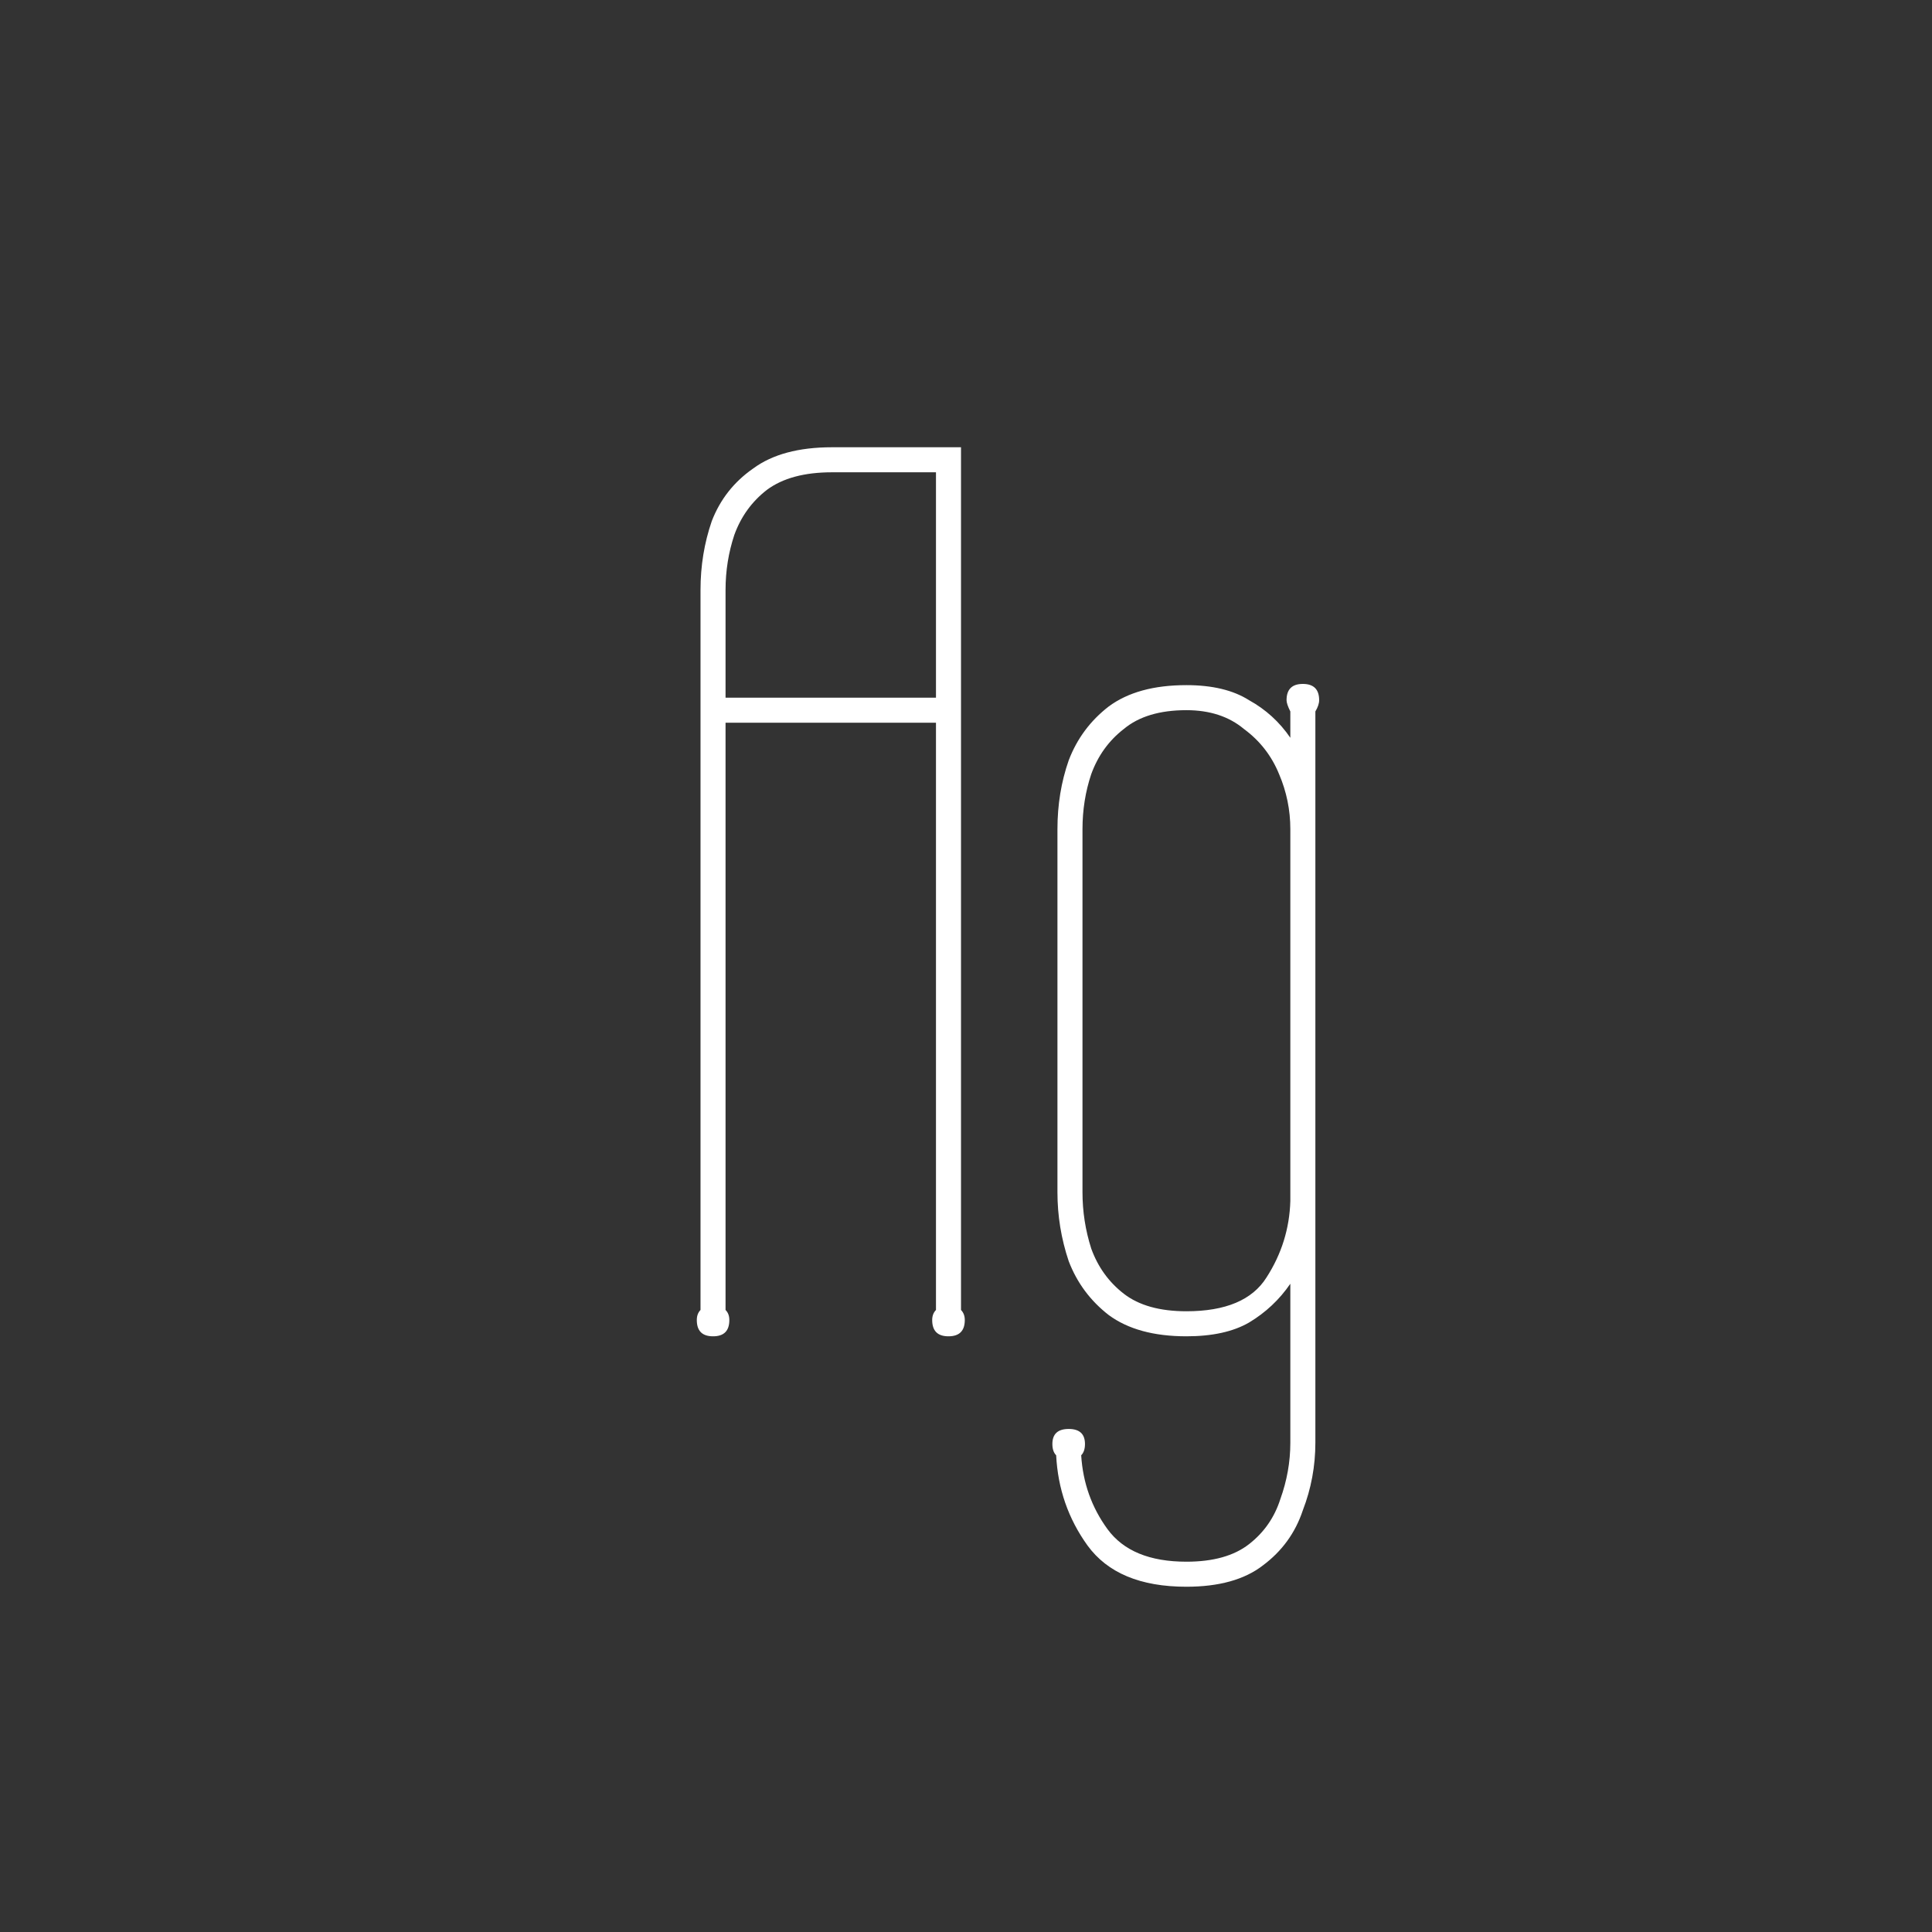 <svg width="24" height="24" viewBox="0 0 24 24" fill="none" xmlns="http://www.w3.org/2000/svg">
<rect x="0" y="0" width="24" height="24" fill="#333333" stroke="none"/>
<path d="M11.938 16.273C11.969 16.305 11.985 16.346 11.985 16.398C11.985 16.533 11.917 16.6 11.782 16.6C11.648 16.6 11.58 16.533 11.58 16.398C11.58 16.346 11.596 16.305 11.627 16.273V8.978H9.013V16.273C9.045 16.305 9.06 16.346 9.06 16.398C9.06 16.533 8.993 16.6 8.858 16.6C8.723 16.6 8.656 16.533 8.656 16.398C8.656 16.346 8.671 16.305 8.702 16.273V7.329C8.702 7.028 8.749 6.743 8.842 6.473C8.946 6.204 9.117 5.986 9.356 5.82C9.594 5.644 9.921 5.556 10.336 5.556H11.938V16.273ZM11.627 8.667V5.867H10.336C9.993 5.867 9.724 5.939 9.527 6.085C9.34 6.23 9.205 6.416 9.122 6.645C9.05 6.862 9.013 7.09 9.013 7.329V8.667H11.627ZM16.34 17.922C16.34 18.213 16.288 18.493 16.184 18.762C16.091 19.042 15.925 19.27 15.687 19.447C15.459 19.623 15.142 19.711 14.738 19.711C14.167 19.711 13.758 19.54 13.509 19.198C13.27 18.866 13.141 18.493 13.12 18.078C13.089 18.047 13.073 18 13.073 17.938C13.073 17.813 13.141 17.751 13.276 17.751C13.41 17.751 13.478 17.813 13.478 17.938C13.478 18 13.462 18.047 13.431 18.078C13.452 18.42 13.561 18.726 13.758 18.996C13.955 19.265 14.281 19.4 14.738 19.4C15.07 19.4 15.329 19.328 15.516 19.182C15.702 19.037 15.832 18.851 15.905 18.622C15.987 18.394 16.029 18.161 16.029 17.922V15.947C15.894 16.144 15.723 16.305 15.516 16.429C15.319 16.543 15.059 16.6 14.738 16.6C14.333 16.6 14.012 16.512 13.773 16.336C13.545 16.159 13.379 15.936 13.276 15.667C13.182 15.387 13.136 15.102 13.136 14.811V10.3C13.136 9.999 13.182 9.714 13.276 9.445C13.379 9.175 13.545 8.952 13.773 8.776C14.012 8.599 14.333 8.511 14.738 8.511C15.059 8.511 15.319 8.573 15.516 8.698C15.723 8.812 15.894 8.968 16.029 9.165V8.838C15.998 8.776 15.982 8.729 15.982 8.698C15.982 8.563 16.05 8.496 16.184 8.496C16.319 8.496 16.387 8.563 16.387 8.698C16.387 8.739 16.371 8.786 16.34 8.838V17.922ZM13.447 14.811C13.447 15.05 13.483 15.283 13.556 15.511C13.639 15.739 13.773 15.926 13.96 16.071C14.147 16.216 14.406 16.289 14.738 16.289C15.225 16.289 15.557 16.149 15.733 15.869C15.92 15.579 16.019 15.262 16.029 14.92V10.3C16.029 10.062 15.982 9.833 15.889 9.616C15.796 9.388 15.65 9.201 15.453 9.056C15.267 8.9 15.028 8.822 14.738 8.822C14.406 8.822 14.147 8.9 13.96 9.056C13.773 9.201 13.639 9.388 13.556 9.616C13.483 9.833 13.447 10.062 13.447 10.3V14.811Z" fill="white"/>
</svg>
